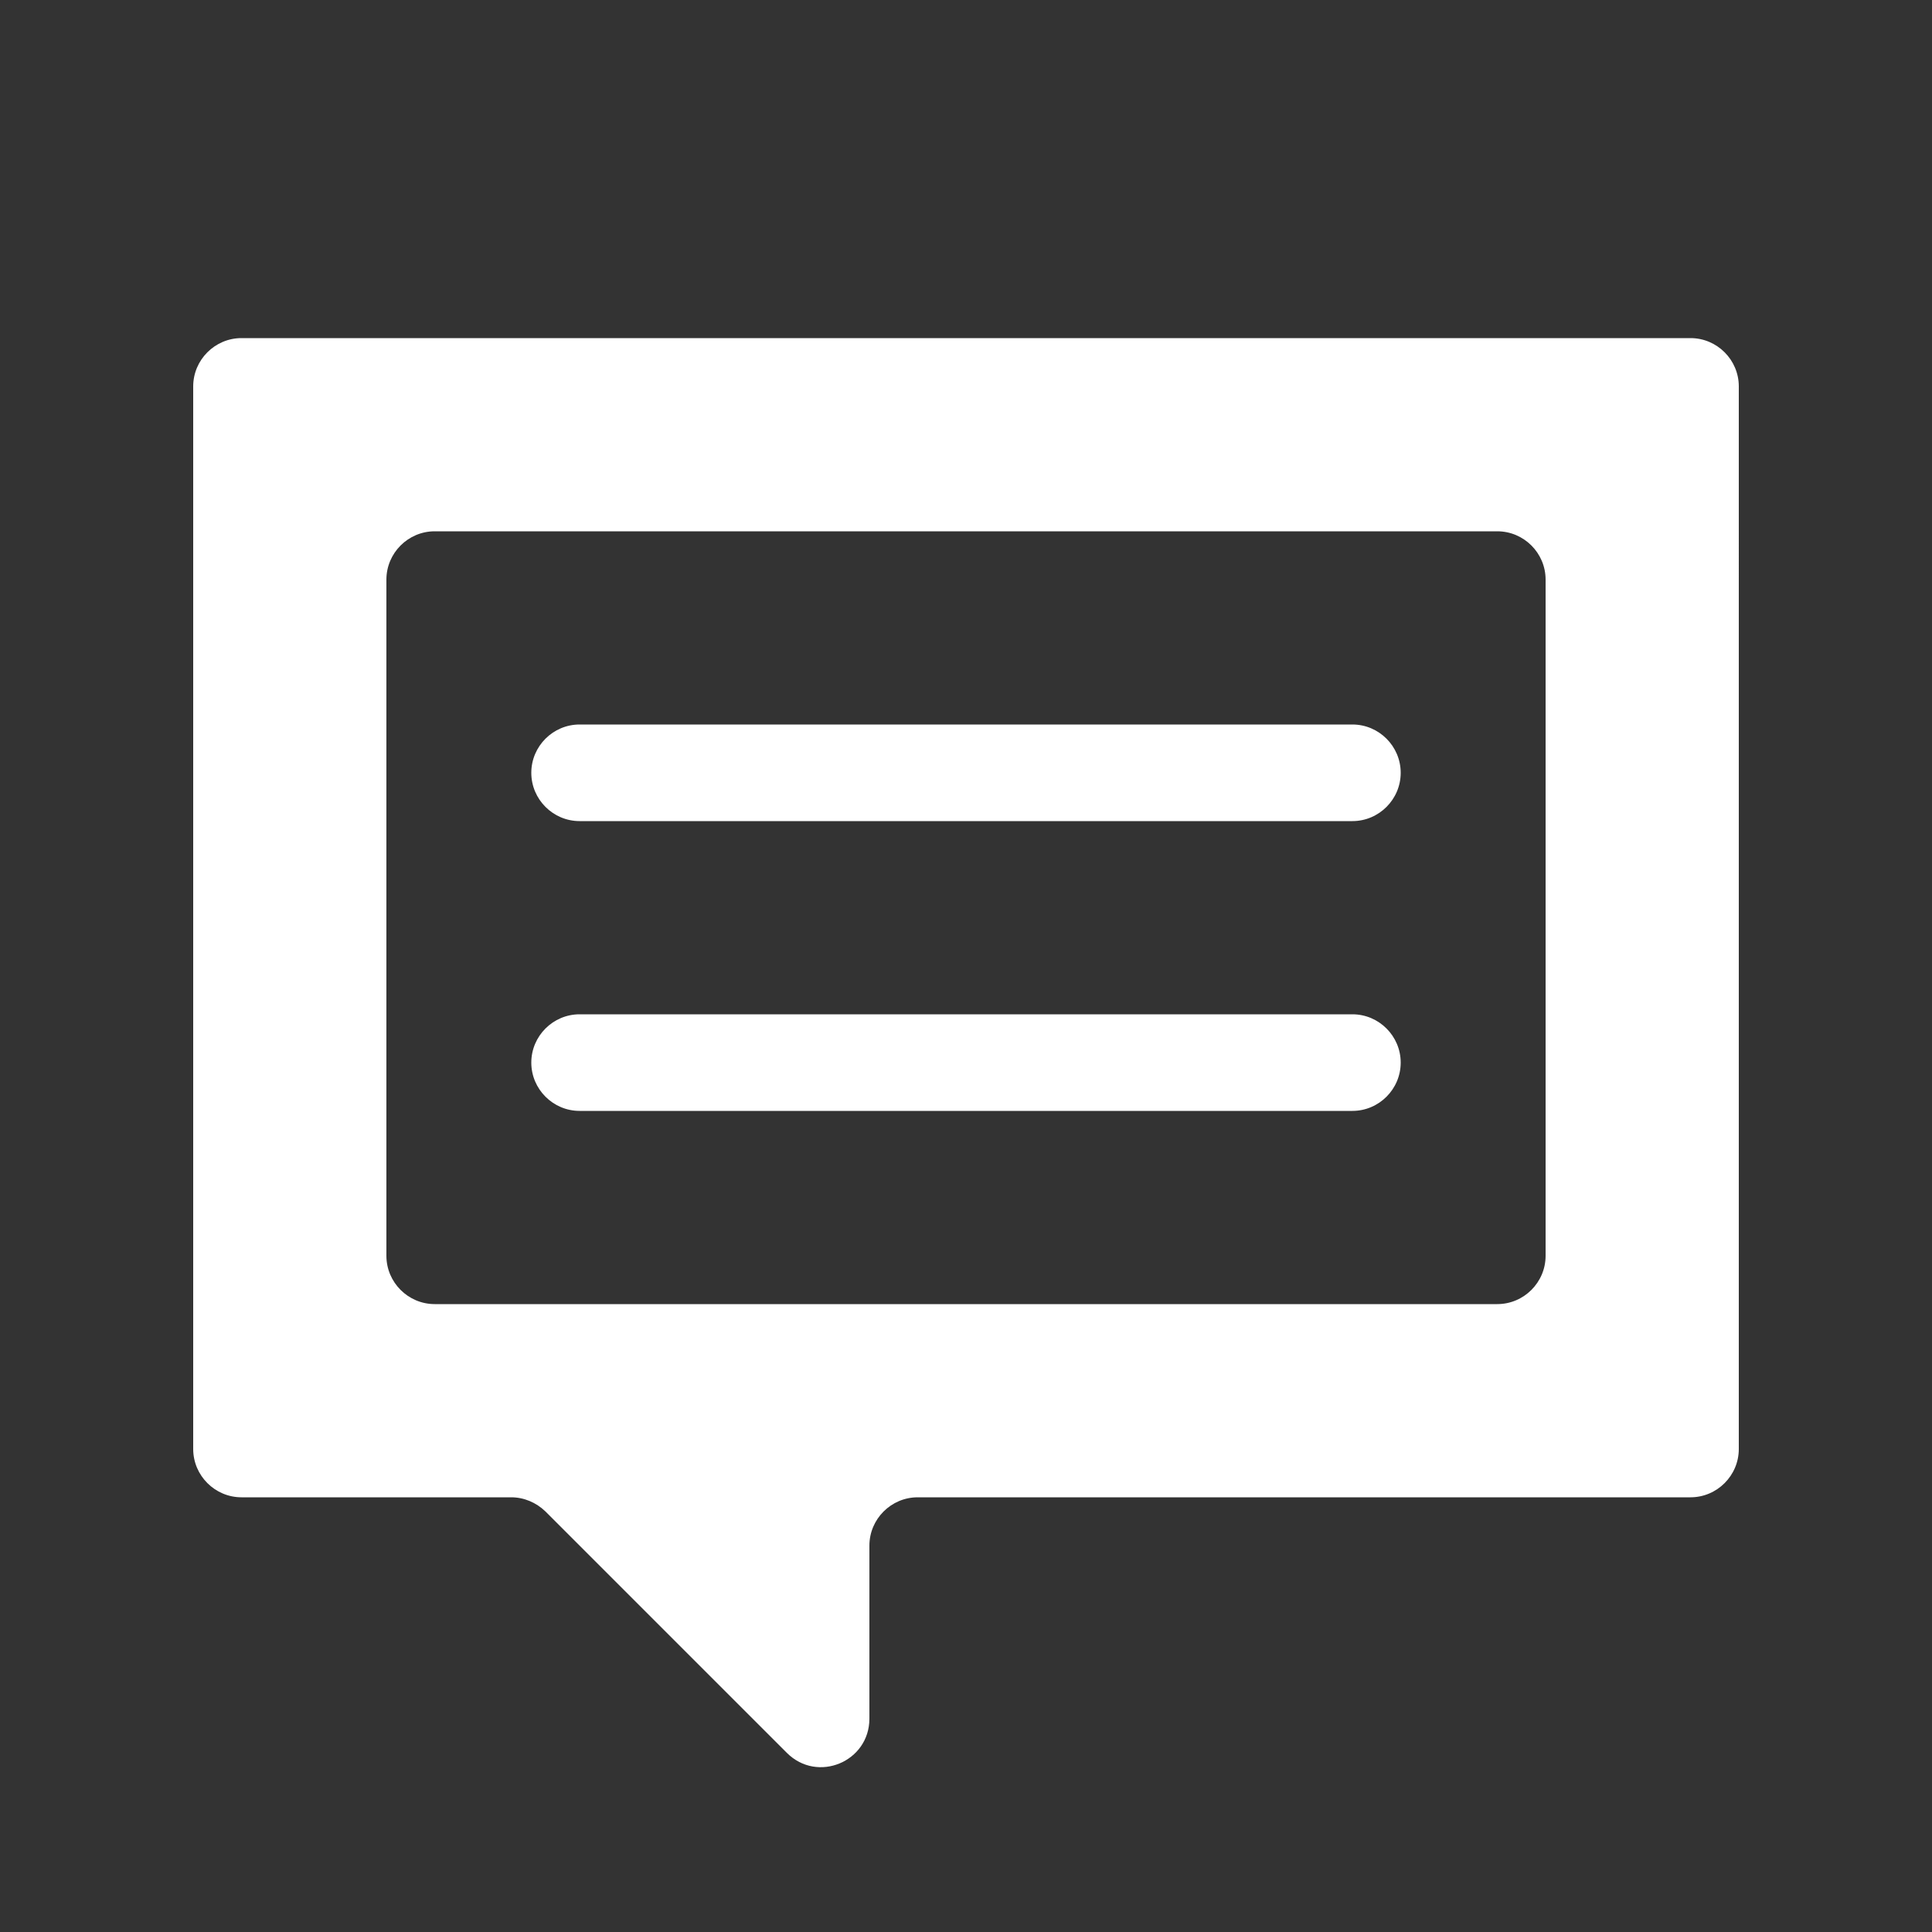 <?xml version="1.0" encoding="utf-8"?>
<!-- Generator: Adobe Illustrator 22.0.1, SVG Export Plug-In . SVG Version: 6.00 Build 0)  -->
<svg version="1.1" id="Layer_1" xmlns="http://www.w3.org/2000/svg" xmlns:xlink="http://www.w3.org/1999/xlink" x="0px" y="0px"
	 viewBox="0 0 480 480" style="enable-background:new 0 0 480 480;" xml:space="preserve">
<rect x="0" y="0" width="480" height="480" fill="#333333" stroke="none"/>
<style type="text/css">
	.st0{fill:#FFFFFF;}
	.st1{display:none;}
</style>
<g id="Icones">
	<path class="st0" d="M396,84h-12H96H60c-6.6,0-12,5.4-12,12v264c0,6.6,5.4,12,12,12h36h31c3.2,0,6.2,1.3,8.5,3.5l60,60
		c7.6,7.6,20.5,2.2,20.5-8.5v-43c0-6.6,5.4-12,12-12h192c6.6,0,12-5.4,12-12v-24v-12V96c0-6.6-5.4-12-12-12H396z M372,324H108
		c-6.6,0-12-5.4-12-12V144c0-6.6,5.4-12,12-12h264c6.6,0,12,5.4,12,12v168C384,318.6,378.6,324,372,324z"/>
	<path class="st0" d="M336,204H144c-6.6,0-12-5.4-12-12l0,0c0-6.6,5.4-12,12-12h192c6.6,0,12,5.4,12,12l0,0
		C348,198.6,342.6,204,336,204z"/>
	<path class="st0" d="M336,276H144c-6.6,0-12-5.4-12-12l0,0c0-6.6,5.4-12,12-12h192c6.6,0,12,5.4,12,12l0,0
		C348,270.6,342.6,276,336,276z"/>
</g>
<g id="Mesures_x2C__etc." class="st1">
</g>
</svg>
